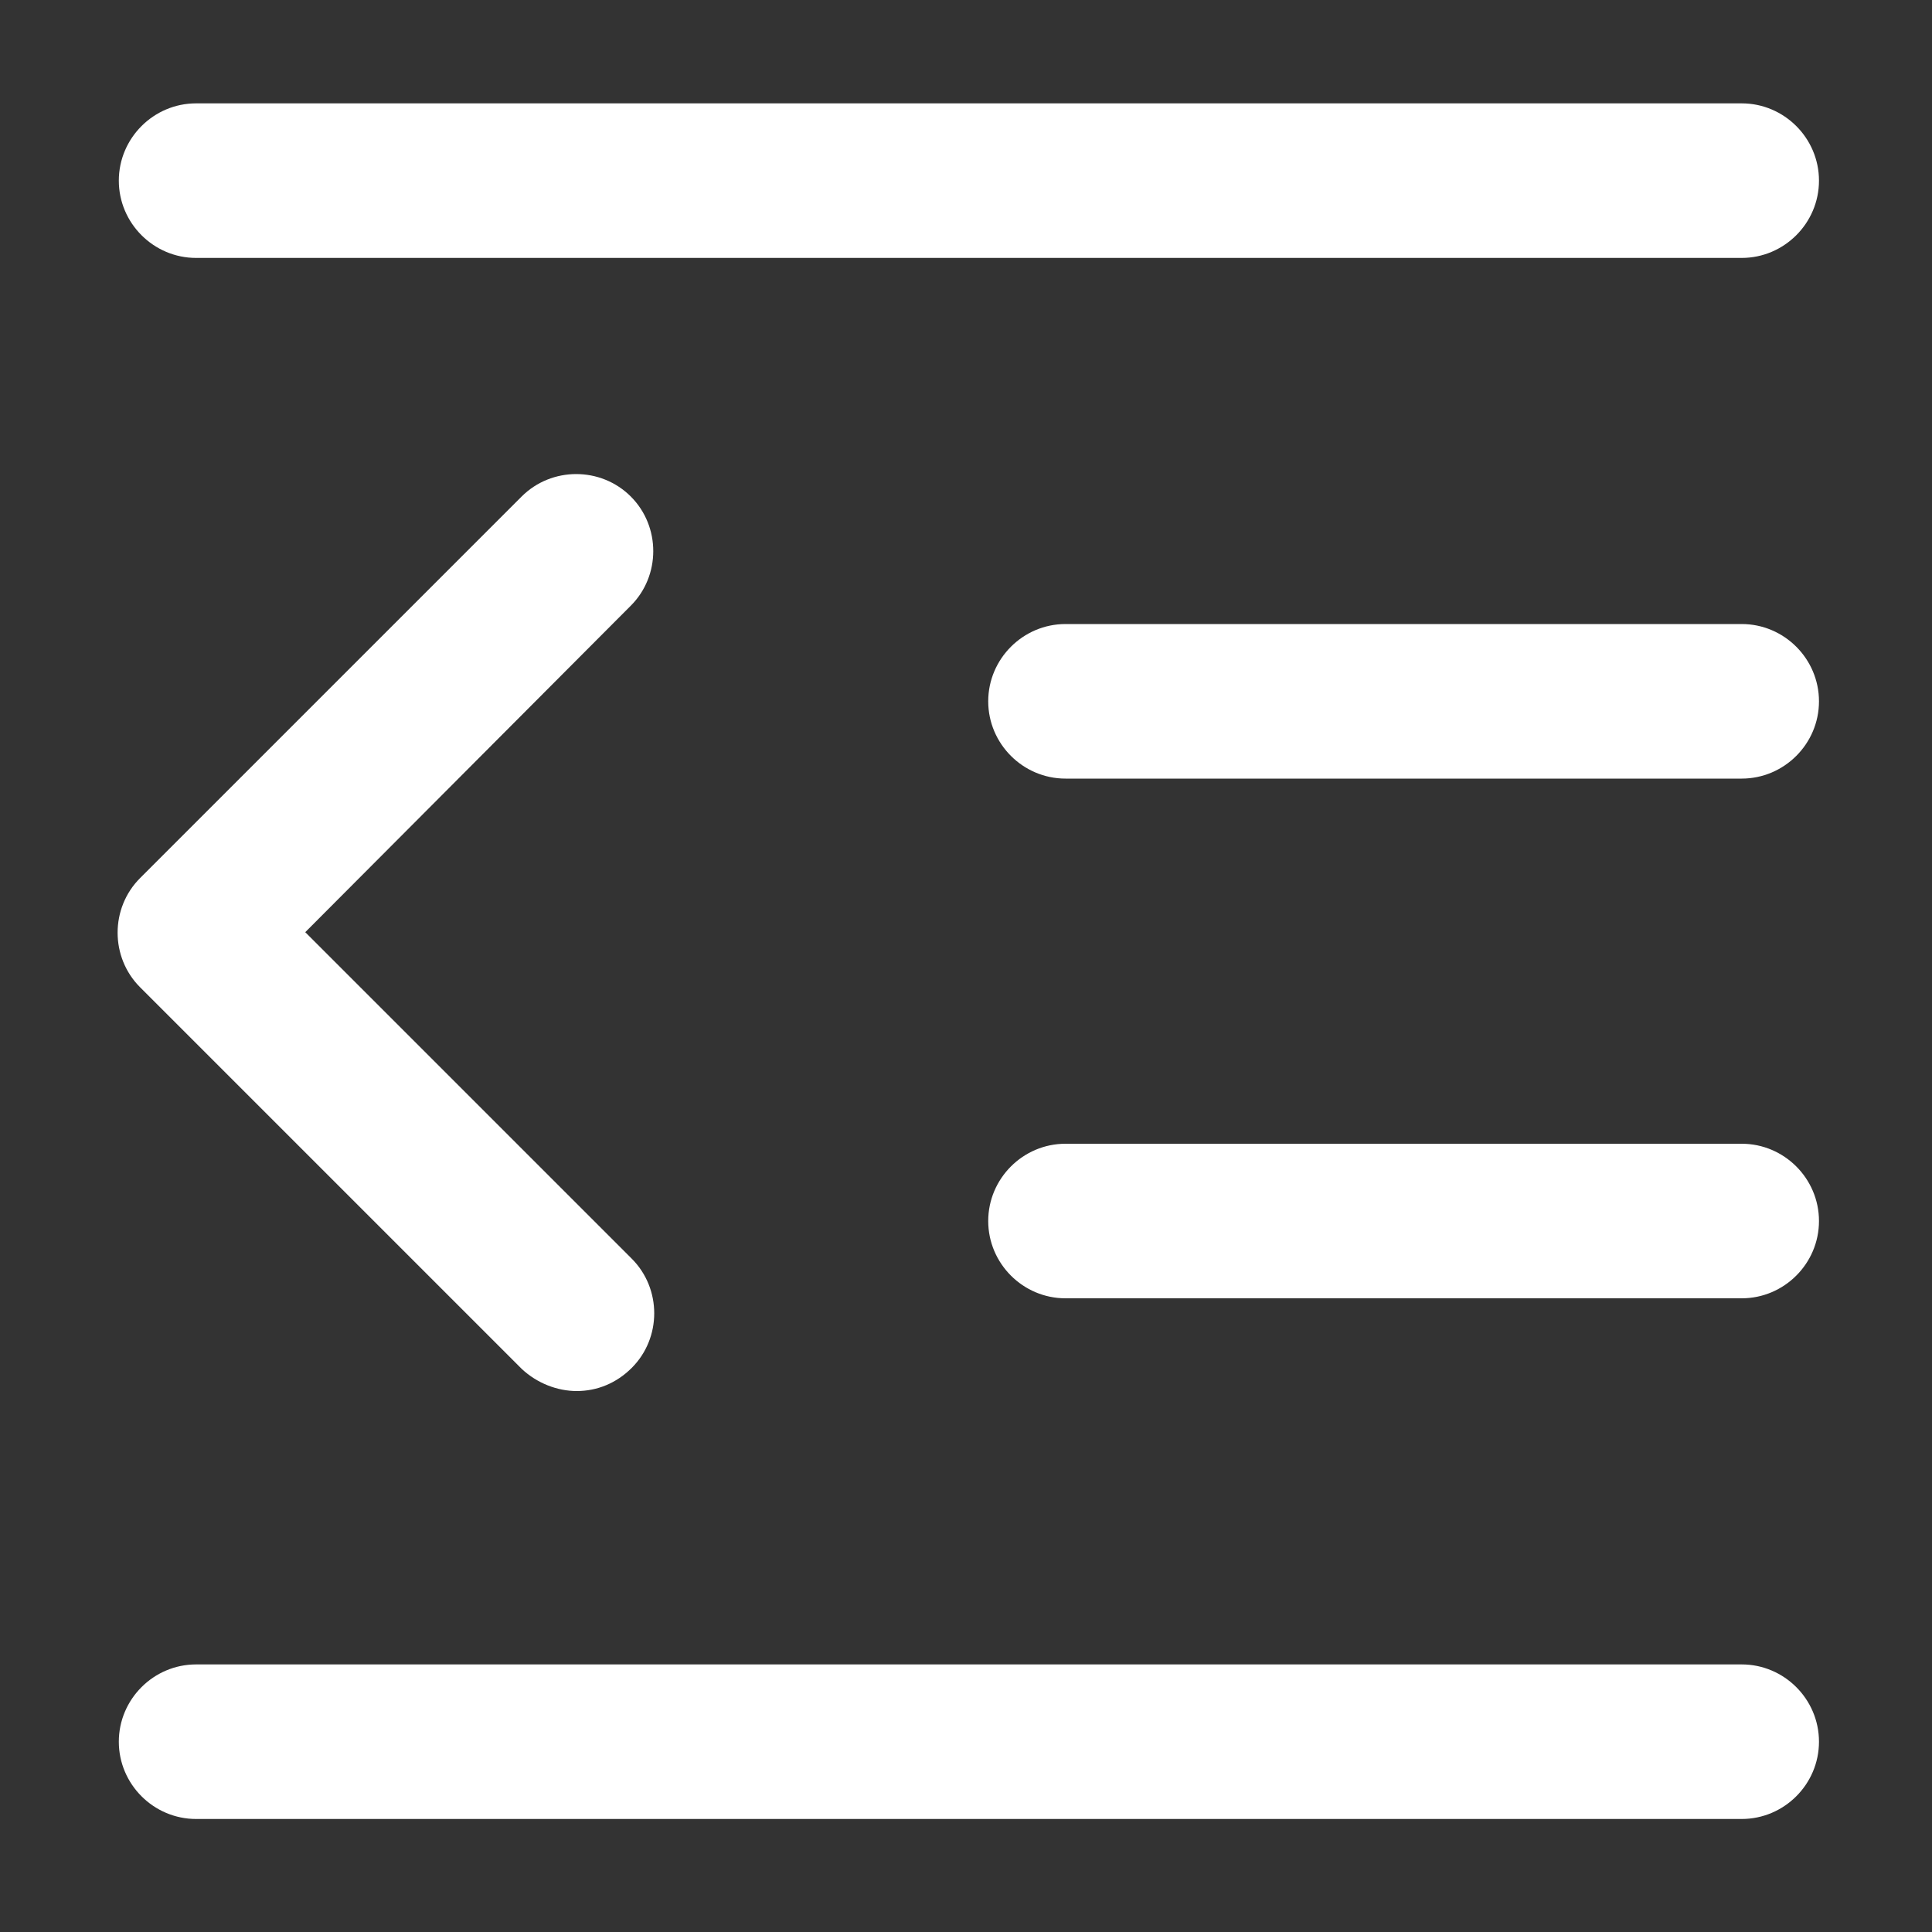 <svg t="1733288734334" class="icon" viewBox="0 0 1024 1024" version="1.1" xmlns="http://www.w3.org/2000/svg" p-id="47934" width="24" height="24"><rect x="0" y="0" width="1024" height="1024" fill="#333333" stroke="none"/><path d="M305.664 737.28c-10.24 0-20.992-4.096-29.184-11.776l-202.24-202.24c-15.872-15.872-15.872-41.984 0-57.856L276.48 263.168c15.872-15.872 41.984-15.872 57.856 0 15.872 15.872 15.872 41.984 0 57.856L161.792 494.08l173.056 173.056c15.872 15.872 15.872 41.984 0 57.856-8.192 8.192-18.432 12.288-29.184 12.288zM923.136 136.704h-819.2c-22.528 0-40.96-18.432-40.96-40.96s18.432-40.96 40.96-40.96h819.2c22.528 0 40.96 18.432 40.96 40.96s-18.432 40.96-40.96 40.96zM923.136 964.096h-819.2c-22.528 0-40.96-18.432-40.96-40.96s18.432-40.96 40.96-40.96h819.2c22.528 0 40.96 18.432 40.96 40.96s-18.432 40.96-40.96 40.96zM923.136 688.128h-358.4c-22.528 0-40.96-18.432-40.96-40.96s18.432-40.96 40.96-40.96h358.4c22.528 0 40.96 18.432 40.96 40.96s-18.432 40.96-40.96 40.96zM923.136 412.672h-358.4c-22.528 0-40.96-18.432-40.96-40.96s18.432-40.96 40.96-40.96h358.4c22.528 0 40.96 18.432 40.96 40.96s-18.432 40.96-40.96 40.96z" fill="#ffffff" p-id="47935"></path></svg>